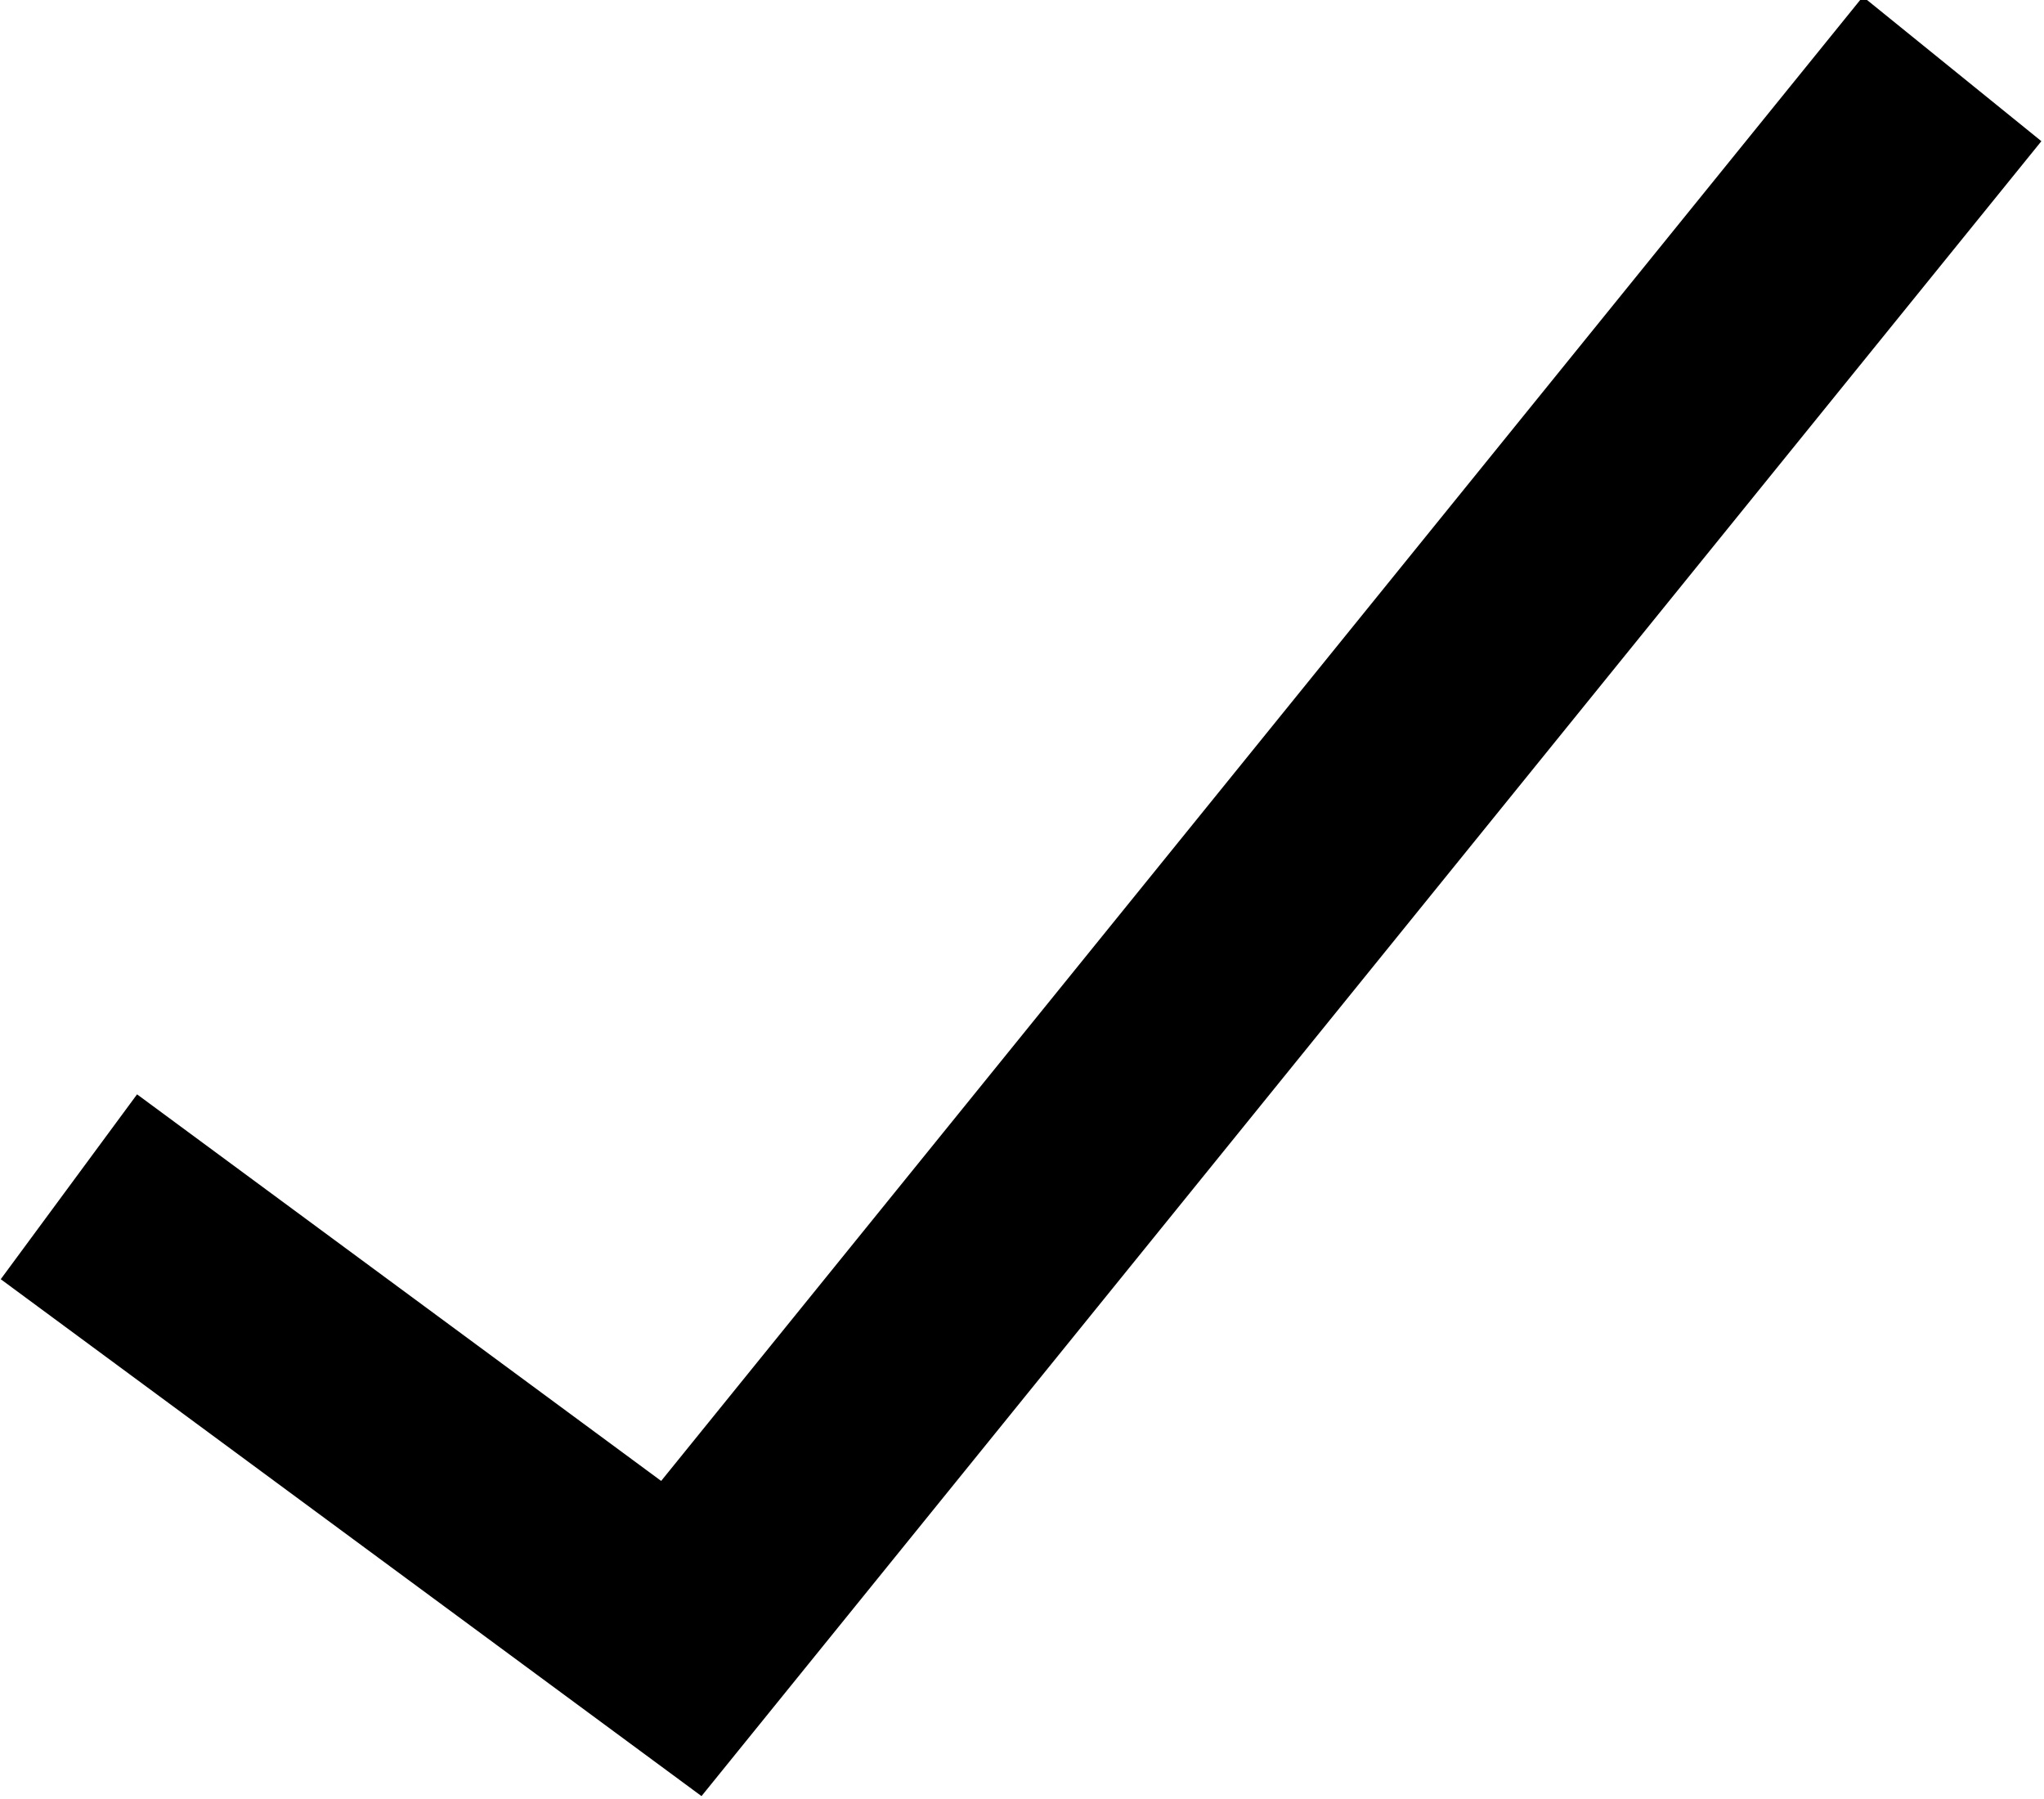 <svg xmlns="http://www.w3.org/2000/svg" x="0" y="0" viewBox="0 0 26.7 23.5" style="enable-background:new 0 0 26.7 23.5;version:1.1">
  <style type="text/css">
    
	.st0{fill:none;stroke:#000000;stroke-width:3;stroke-miterlimit:10;}

  </style>
  <g>
    <polyline class="st0" points="25.5 0.9 8.9 21.4 0.9 15.5 "/>
  </g>
</svg>